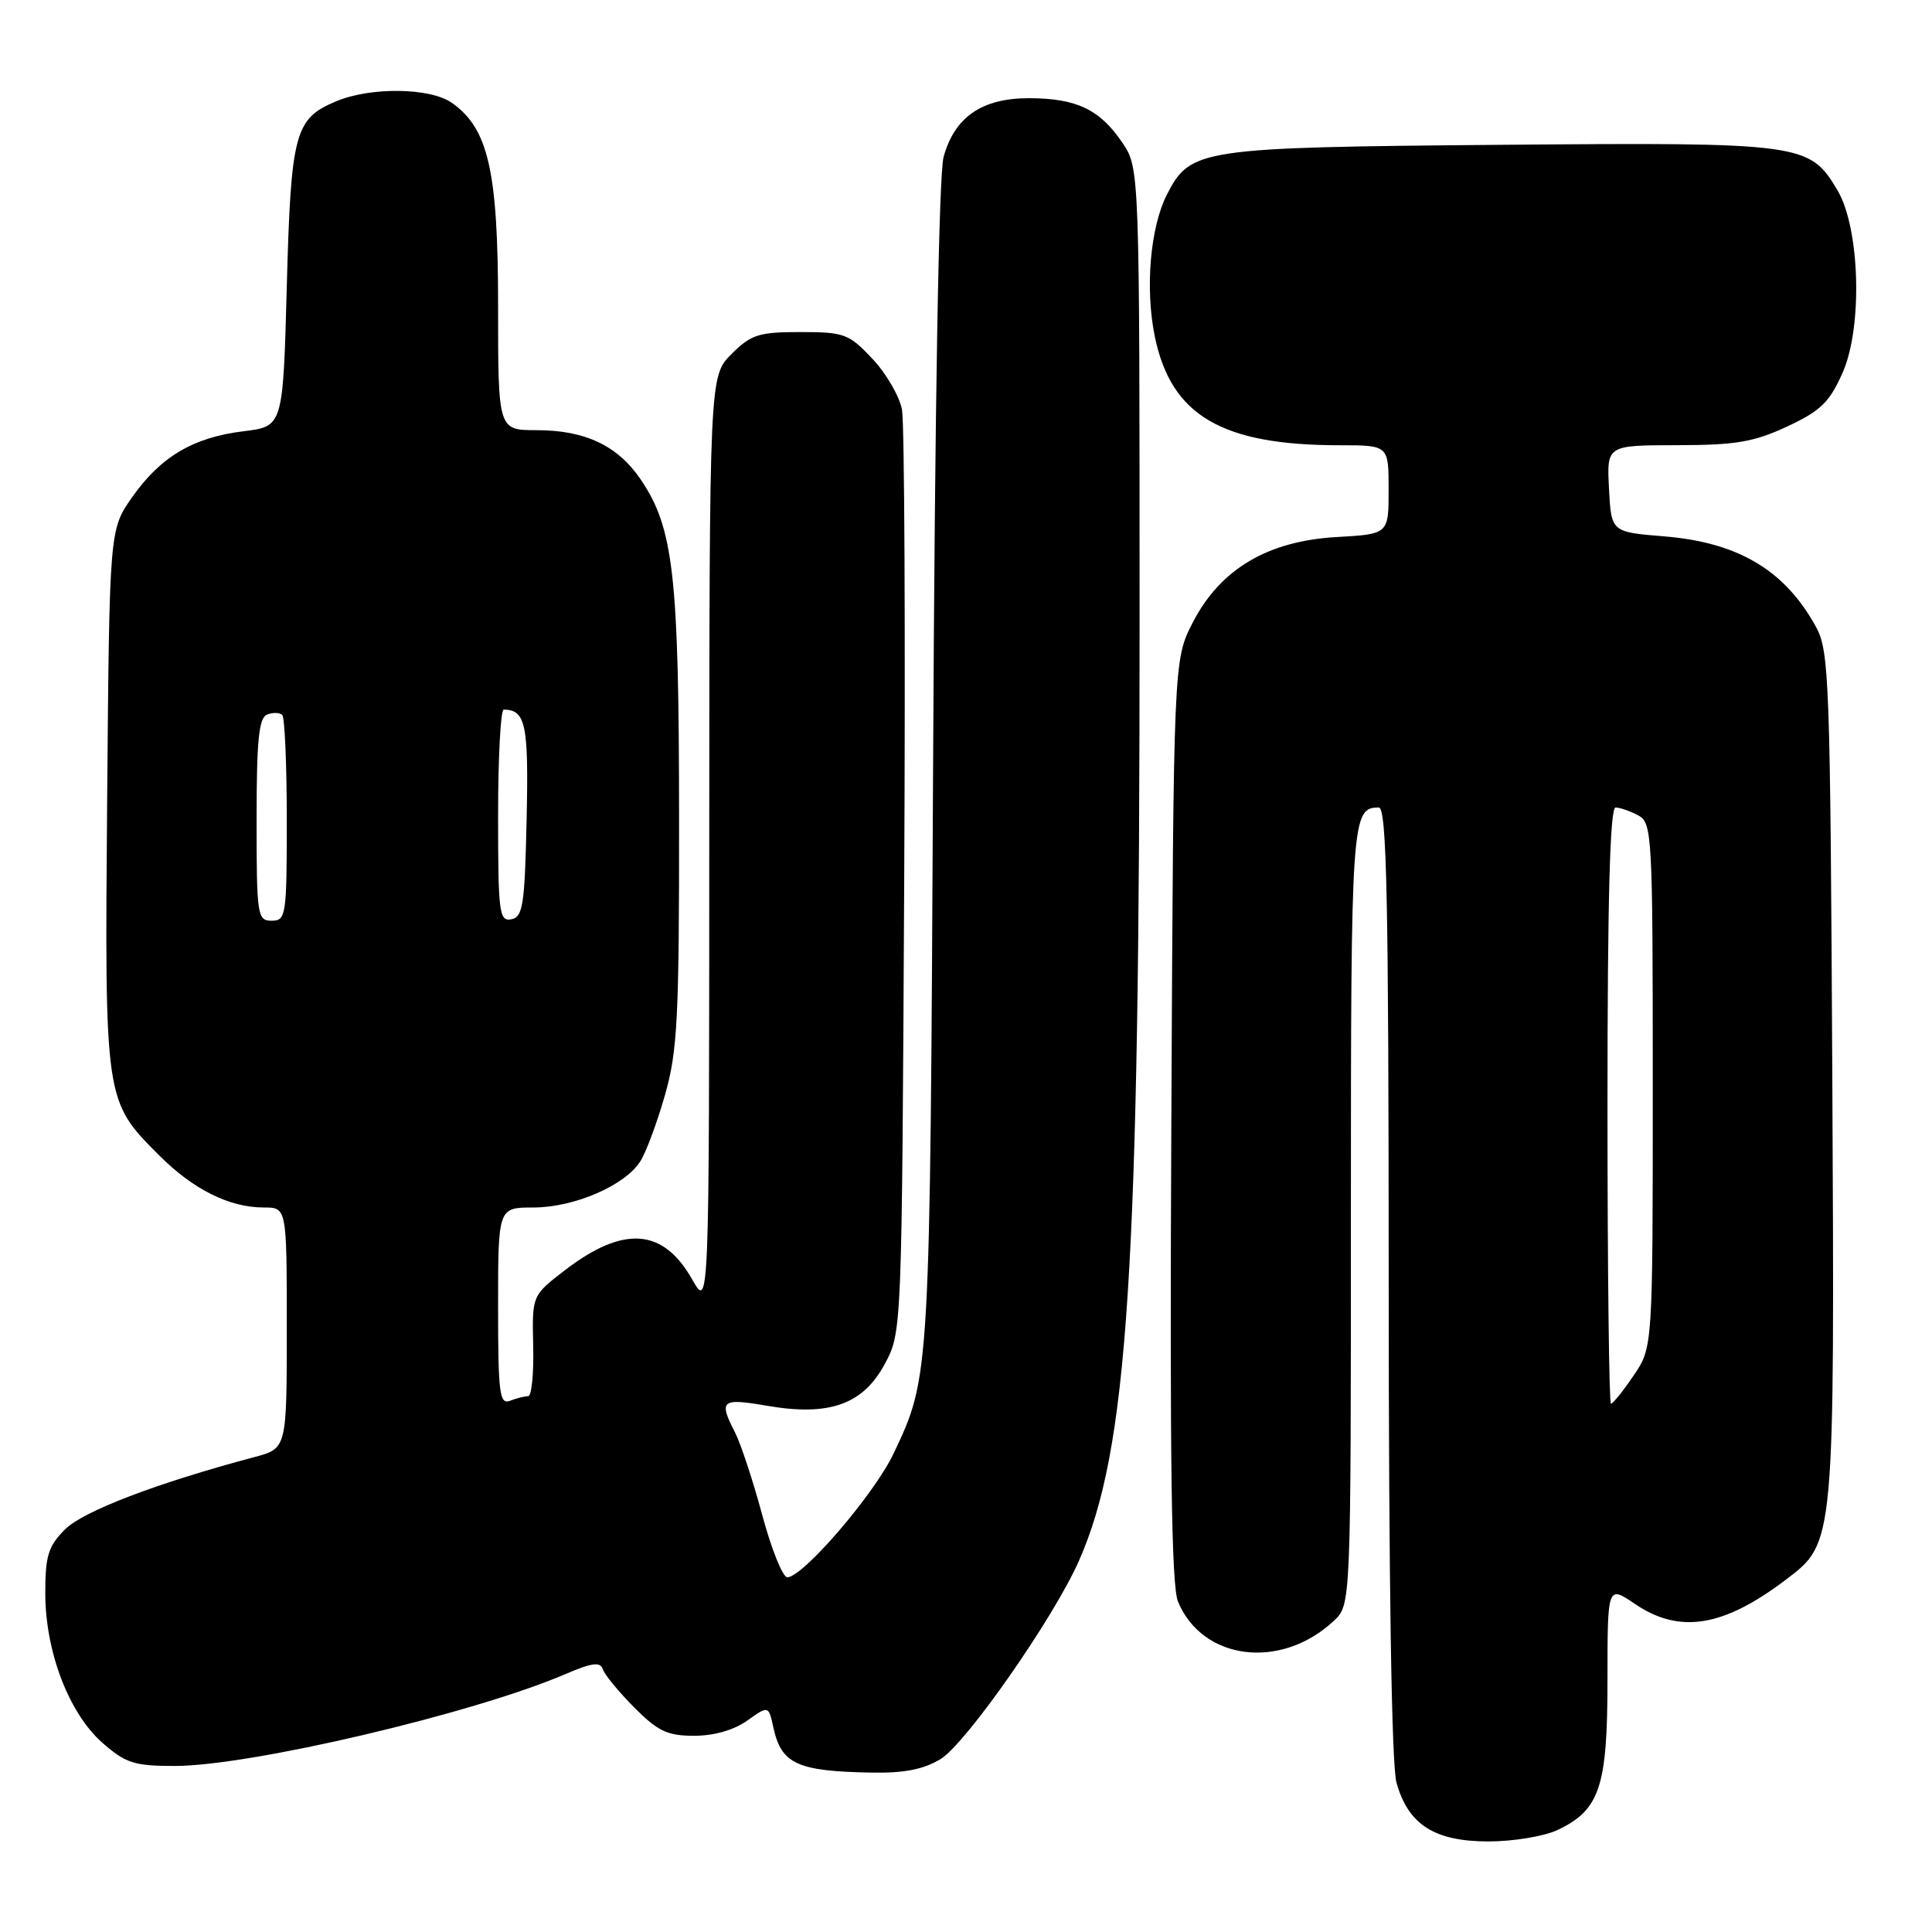 <?xml version="1.0" encoding="UTF-8" standalone="no"?>
<!DOCTYPE svg PUBLIC "-//W3C//DTD SVG 1.1//EN" "http://www.w3.org/Graphics/SVG/1.1/DTD/svg11.dtd" >
<svg xmlns="http://www.w3.org/2000/svg" xmlns:xlink="http://www.w3.org/1999/xlink" version="1.1" viewBox="0 0 256 256">
 <g >
 <path fill="currentColor"
d=" M 206.39 242.48 C 211.98 239.83 213.00 236.78 213.00 222.63 C 213.00 210.06 213.00 210.06 216.64 212.53 C 222.56 216.55 228.37 215.60 236.70 209.27 C 243.12 204.39 243.10 204.60 242.79 142.50 C 242.52 90.25 242.38 86.27 240.65 83.11 C 236.54 75.57 230.34 71.87 220.50 71.07 C 213.50 70.50 213.50 70.50 213.20 64.75 C 212.90 59.00 212.90 59.00 222.20 58.99 C 229.97 58.98 232.37 58.58 236.80 56.52 C 241.25 54.44 242.42 53.31 244.16 49.37 C 246.83 43.34 246.46 30.28 243.49 25.24 C 239.78 18.97 238.94 18.85 198.73 19.19 C 158.93 19.53 157.74 19.71 154.63 25.77 C 152.40 30.13 151.71 38.28 153.03 44.65 C 155.20 55.08 161.90 59.00 177.55 59.00 C 184.00 59.00 184.00 59.00 184.00 64.89 C 184.00 70.77 184.00 70.77 177.13 71.16 C 167.97 71.68 161.70 75.40 158.05 82.48 C 155.50 87.44 155.50 87.44 155.21 148.41 C 154.99 193.54 155.22 210.11 156.09 212.22 C 159.33 220.04 169.75 221.32 176.75 214.76 C 179.00 212.65 179.00 212.65 179.00 161.03 C 179.00 108.34 179.09 107.00 182.70 107.00 C 183.75 107.00 184.00 118.93 184.01 169.75 C 184.01 209.67 184.39 233.85 185.04 236.20 C 186.59 241.77 190.07 244.00 197.23 244.00 C 200.51 244.00 204.64 243.32 206.39 242.48 Z  M 124.64 233.08 C 128.01 231.02 139.60 214.42 142.95 206.85 C 149.49 192.07 151.00 168.66 151.00 82.40 C 151.00 22.30 151.00 22.30 148.72 18.91 C 145.75 14.51 142.66 13.03 136.38 13.01 C 130.12 13.00 126.49 15.49 125.03 20.80 C 124.40 23.10 123.87 53.76 123.64 101.50 C 123.23 182.73 123.25 182.36 118.40 192.61 C 115.87 197.96 106.39 209.00 104.32 209.00 C 103.72 209.00 102.22 205.29 101.00 200.75 C 99.78 196.21 98.15 191.28 97.39 189.80 C 95.20 185.54 95.58 185.23 101.62 186.27 C 109.89 187.70 114.37 186.10 117.25 180.71 C 119.50 176.50 119.50 176.50 119.81 117.00 C 119.98 84.27 119.85 56.05 119.52 54.28 C 119.19 52.51 117.42 49.47 115.59 47.53 C 112.48 44.23 111.87 44.00 106.05 44.00 C 100.53 44.00 99.53 44.32 96.92 46.92 C 94.00 49.85 94.00 49.85 93.98 111.67 C 93.97 173.50 93.97 173.50 91.71 169.52 C 87.86 162.72 82.60 162.35 74.83 168.33 C 70.50 171.66 70.50 171.66 70.65 178.33 C 70.74 182.00 70.44 185.00 69.99 185.00 C 69.53 185.00 68.45 185.27 67.58 185.61 C 66.19 186.14 66.00 184.65 66.00 173.11 C 66.00 160.00 66.00 160.00 70.68 160.00 C 76.10 160.00 82.88 157.06 84.87 153.84 C 85.63 152.63 87.09 148.68 88.12 145.07 C 89.77 139.30 90.00 134.88 89.98 108.50 C 89.97 76.15 89.26 69.95 84.88 63.51 C 81.84 59.04 77.52 57.00 71.10 57.00 C 66.00 57.00 66.00 57.00 66.00 40.58 C 66.00 22.66 64.71 17.01 59.86 13.62 C 56.99 11.61 49.13 11.50 44.55 13.42 C 39.05 15.71 38.55 17.57 38.00 38.00 C 37.50 56.50 37.50 56.50 32.29 57.14 C 25.61 57.95 21.29 60.51 17.51 65.88 C 14.50 70.17 14.50 70.17 14.20 105.85 C 13.87 146.00 13.85 145.85 21.11 153.11 C 25.63 157.63 30.40 160.00 34.97 160.00 C 38.00 160.00 38.00 160.00 38.00 175.96 C 38.00 191.92 38.00 191.92 33.75 193.06 C 20.75 196.52 11.05 200.23 8.63 202.64 C 6.39 204.88 6.00 206.14 6.00 211.10 C 6.00 218.84 9.13 227.03 13.58 230.94 C 16.65 233.63 17.80 234.00 23.13 234.00 C 33.17 234.00 62.66 227.07 74.84 221.86 C 78.45 220.31 79.55 220.16 79.88 221.19 C 80.12 221.91 81.99 224.19 84.04 226.25 C 87.17 229.40 88.44 230.00 91.98 230.00 C 94.60 230.00 97.26 229.24 99.01 227.99 C 101.84 225.98 101.84 225.98 102.48 228.92 C 103.54 233.74 105.62 234.70 115.50 234.88 C 119.81 234.96 122.39 234.45 124.64 233.08 Z  M 213.00 146.50 C 213.00 119.21 213.33 107.00 214.07 107.00 C 214.65 107.00 216.00 107.47 217.07 108.04 C 218.92 109.03 219.00 110.49 219.00 143.80 C 219.00 178.54 219.00 178.54 216.46 182.27 C 215.07 184.32 213.72 186.00 213.46 186.00 C 213.21 186.00 213.00 168.22 213.00 146.50 Z  M 34.00 108.61 C 34.00 98.04 34.30 95.10 35.40 94.68 C 36.17 94.38 37.07 94.41 37.40 94.74 C 37.73 95.06 38.00 101.33 38.00 108.67 C 38.00 121.33 37.90 122.00 36.00 122.00 C 34.10 122.00 34.00 121.33 34.00 108.61 Z  M 66.00 108.07 C 66.00 100.33 66.34 94.01 66.75 94.02 C 69.66 94.07 70.06 95.96 69.78 108.57 C 69.53 119.93 69.29 121.52 67.75 121.81 C 66.15 122.12 66.00 120.94 66.00 108.07 Z "/>
</g>
</svg>